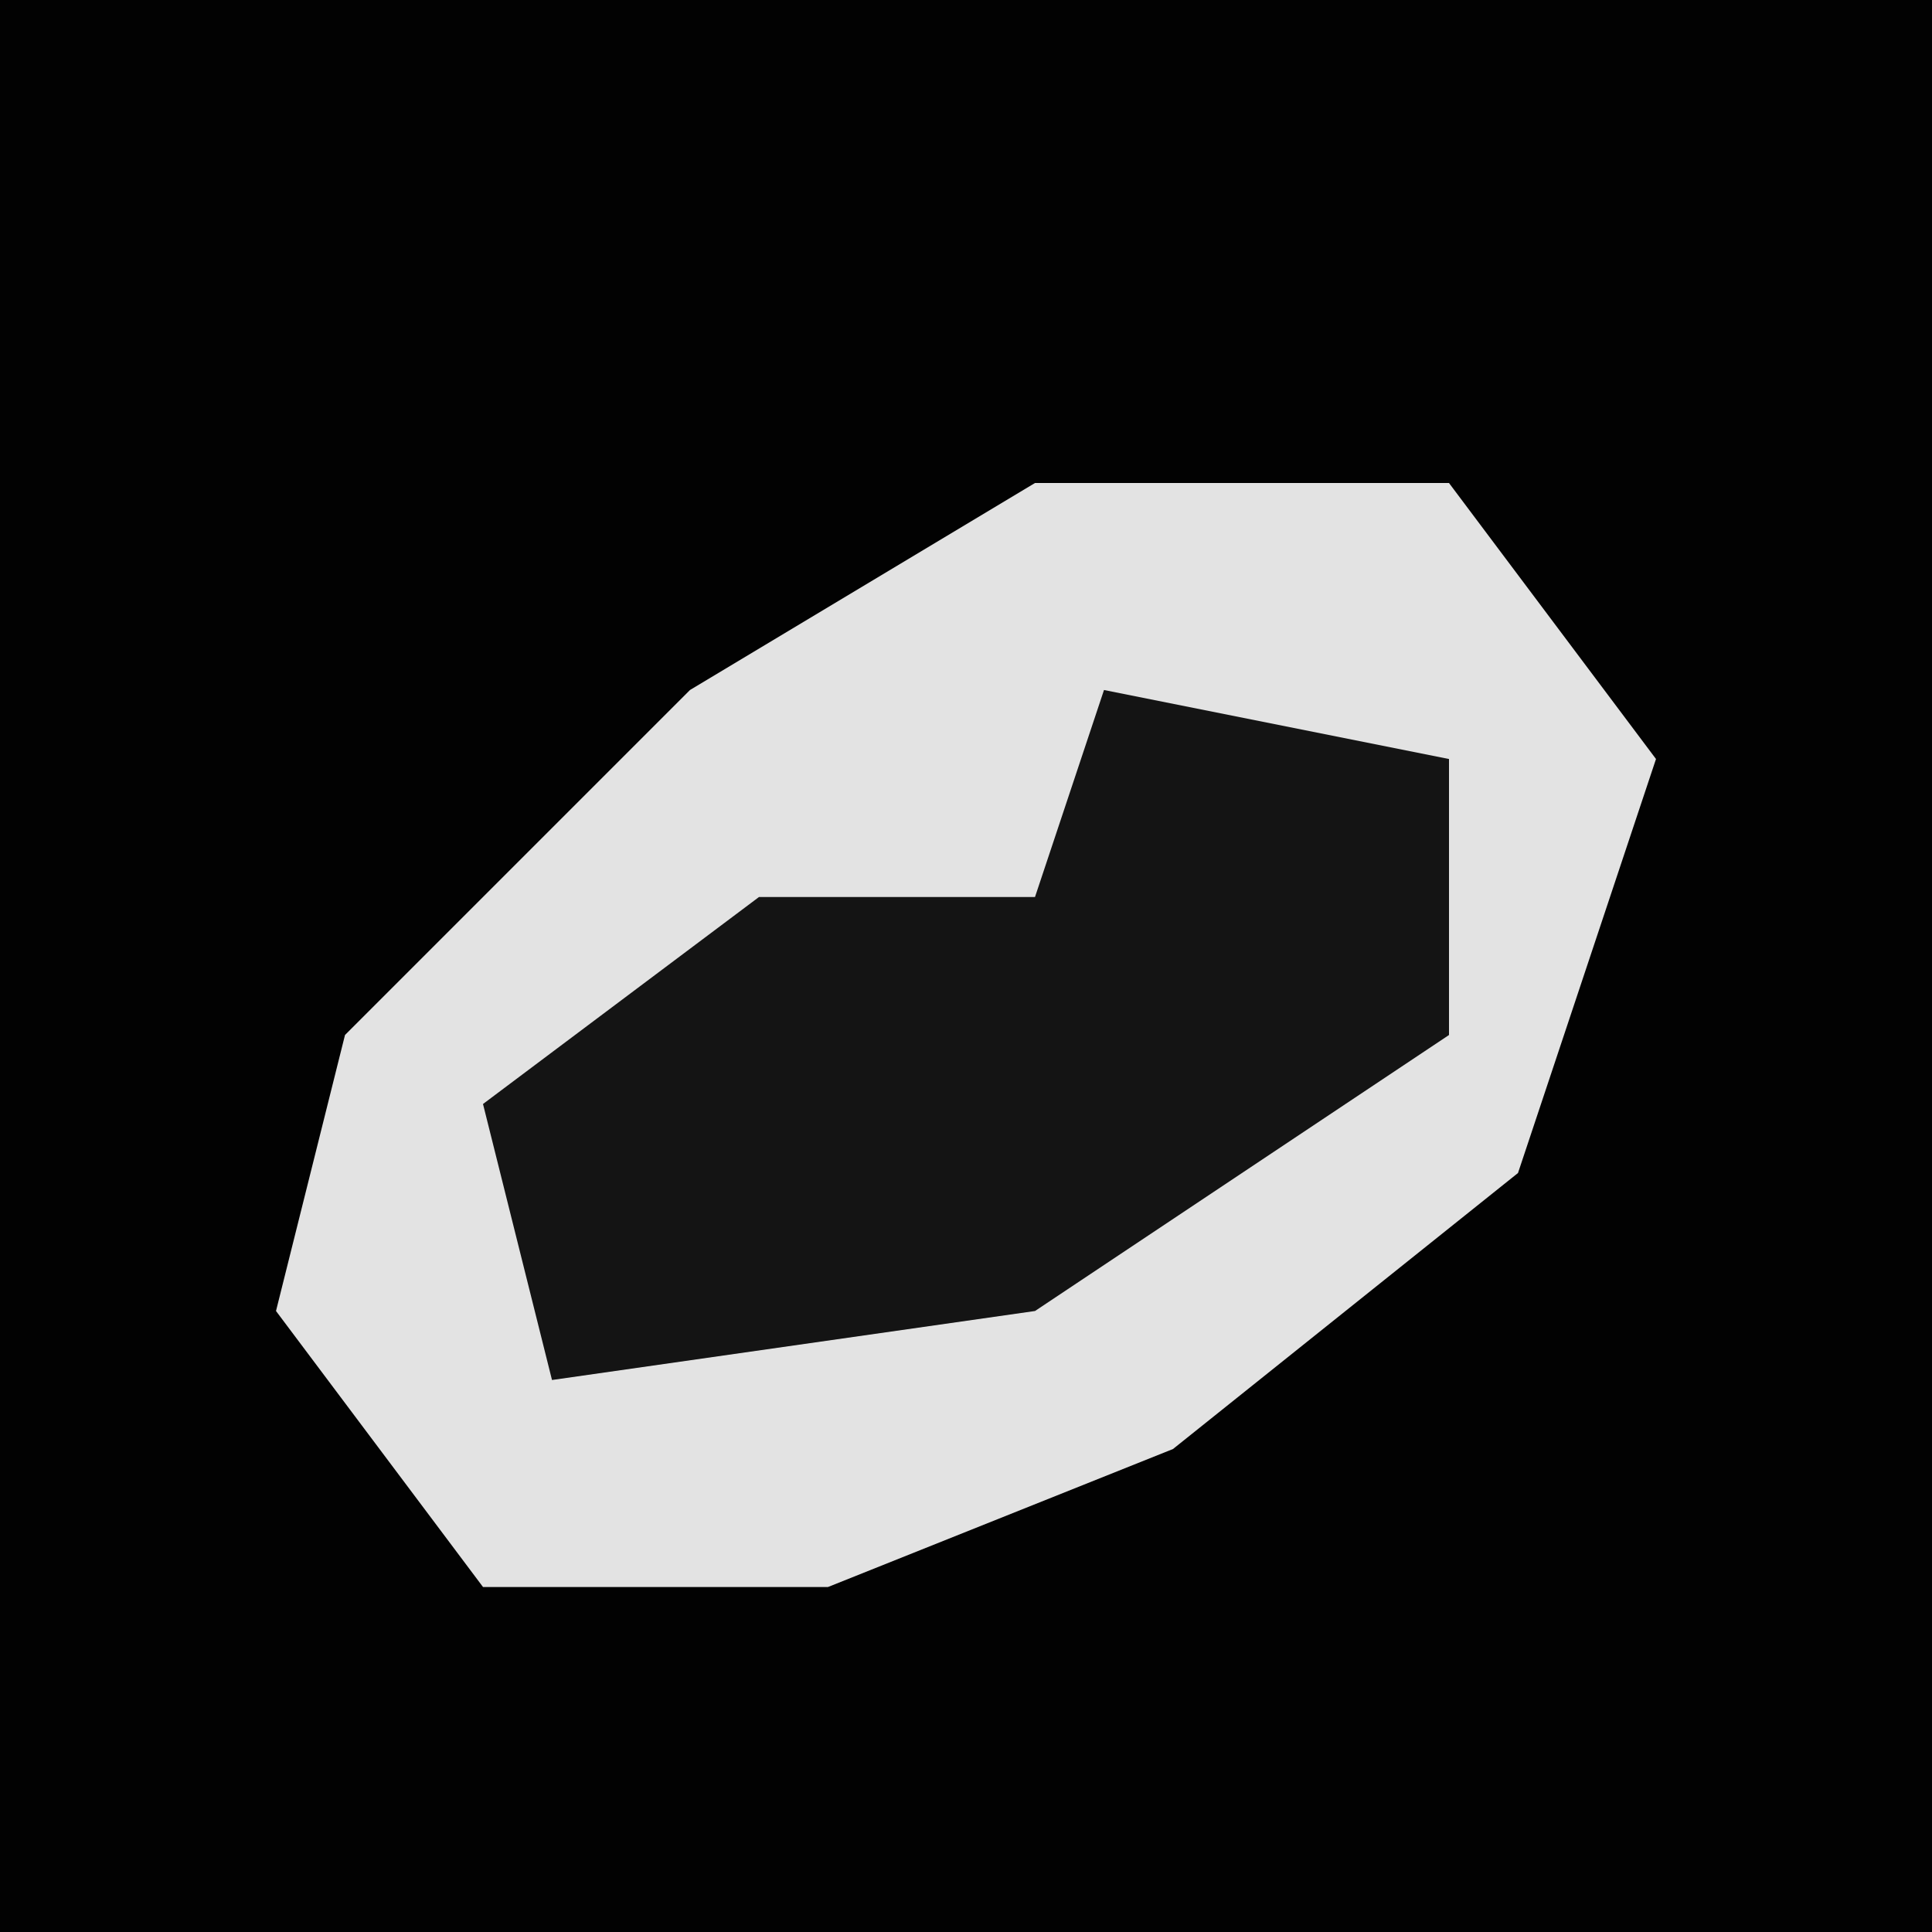 <?xml version="1.0" encoding="UTF-8"?>
<svg version="1.1" xmlns="http://www.w3.org/2000/svg" width="28" height="28">
<path d="M0,0 L28,0 L28,28 L0,28 Z " fill="#020202" transform="translate(0,0)"/>
<path d="M0,0 L6,0 L9,4 L7,10 L2,14 L-3,16 L-8,16 L-11,12 L-10,8 L-5,3 Z " fill="#E3E3E3" transform="translate(15,7)"/>
<path d="M0,0 L5,1 L5,5 L-1,9 L-8,10 L-9,6 L-5,3 L-1,3 Z " fill="#141414" transform="translate(16,10)"/>
</svg>
